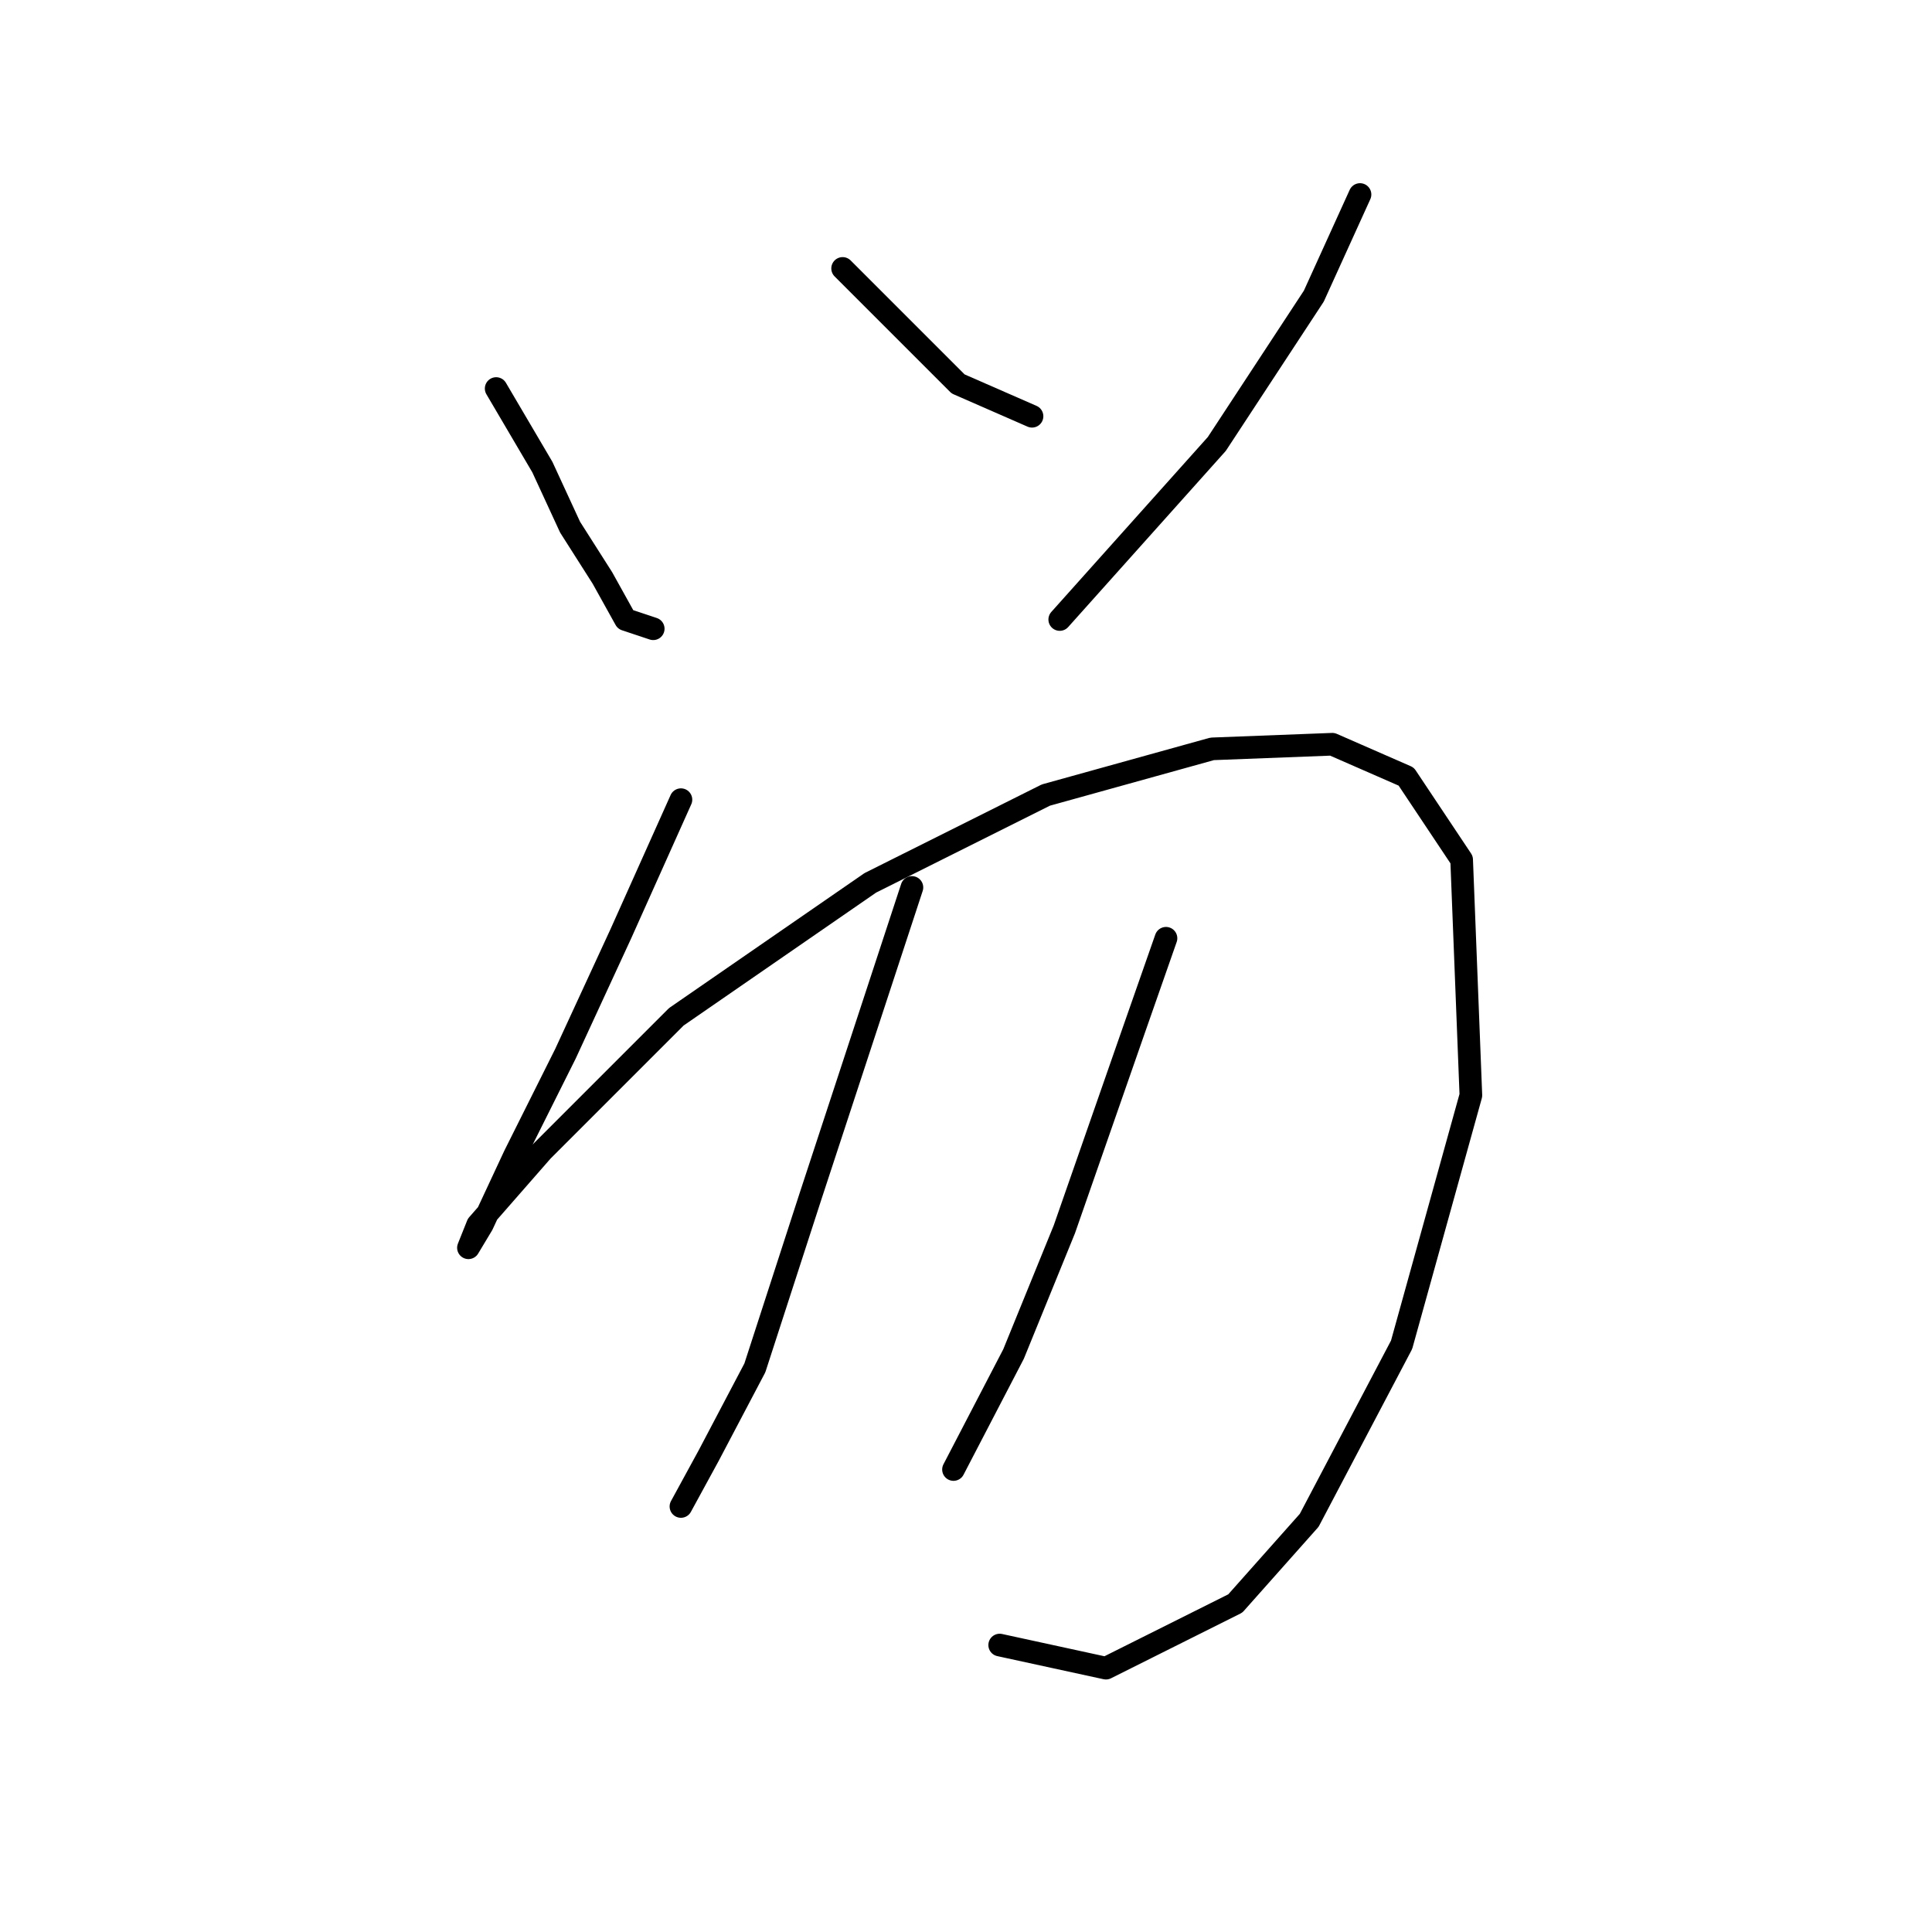 <?xml version="1.0" standalone="no"?>
    <svg width="256" height="256" xmlns="http://www.w3.org/2000/svg" version="1.1">
    <polyline stroke="black" stroke-width="3" stroke-linecap="round" fill="transparent" stroke-linejoin="round" points="65.744 51.483 71.865 61.889 75.537 69.847 79.822 76.58 82.883 82.089 86.555 83.313 86.555 83.313 " />
        <polyline stroke="black" stroke-width="3" stroke-linecap="round" fill="transparent" stroke-linejoin="round" points="111.652 35.568 121.446 45.362 126.955 50.871 136.749 55.156 136.749 55.156 " />
        <polyline stroke="black" stroke-width="3" stroke-linecap="round" fill="transparent" stroke-linejoin="round" points="180.209 25.774 174.088 39.241 161.233 58.829 140.421 82.089 140.421 82.089 " />
        <polyline stroke="black" stroke-width="3" stroke-linecap="round" fill="transparent" stroke-linejoin="round" points="90.228 105.961 82.271 123.713 74.925 139.628 68.192 153.094 63.907 162.276 62.071 165.336 63.295 162.276 71.865 152.482 89.616 134.731 115.325 116.979 138.585 105.349 160.621 99.228 176.536 98.616 186.33 102.901 193.675 113.919 194.899 145.137 185.718 178.191 173.475 201.451 163.682 212.469 146.543 221.039 132.464 217.978 132.464 217.978 " />
        <polyline stroke="black" stroke-width="3" stroke-linecap="round" fill="transparent" stroke-linejoin="round" points="120.834 117.591 107.367 158.603 100.022 181.251 93.901 192.881 90.228 199.615 90.228 199.615 90.228 199.615 " />
        <polyline stroke="black" stroke-width="3" stroke-linecap="round" fill="transparent" stroke-linejoin="round" points="154.5 124.325 150.215 136.567 141.034 162.888 134.3 179.415 126.343 194.718 126.343 194.718 " />
        </svg>